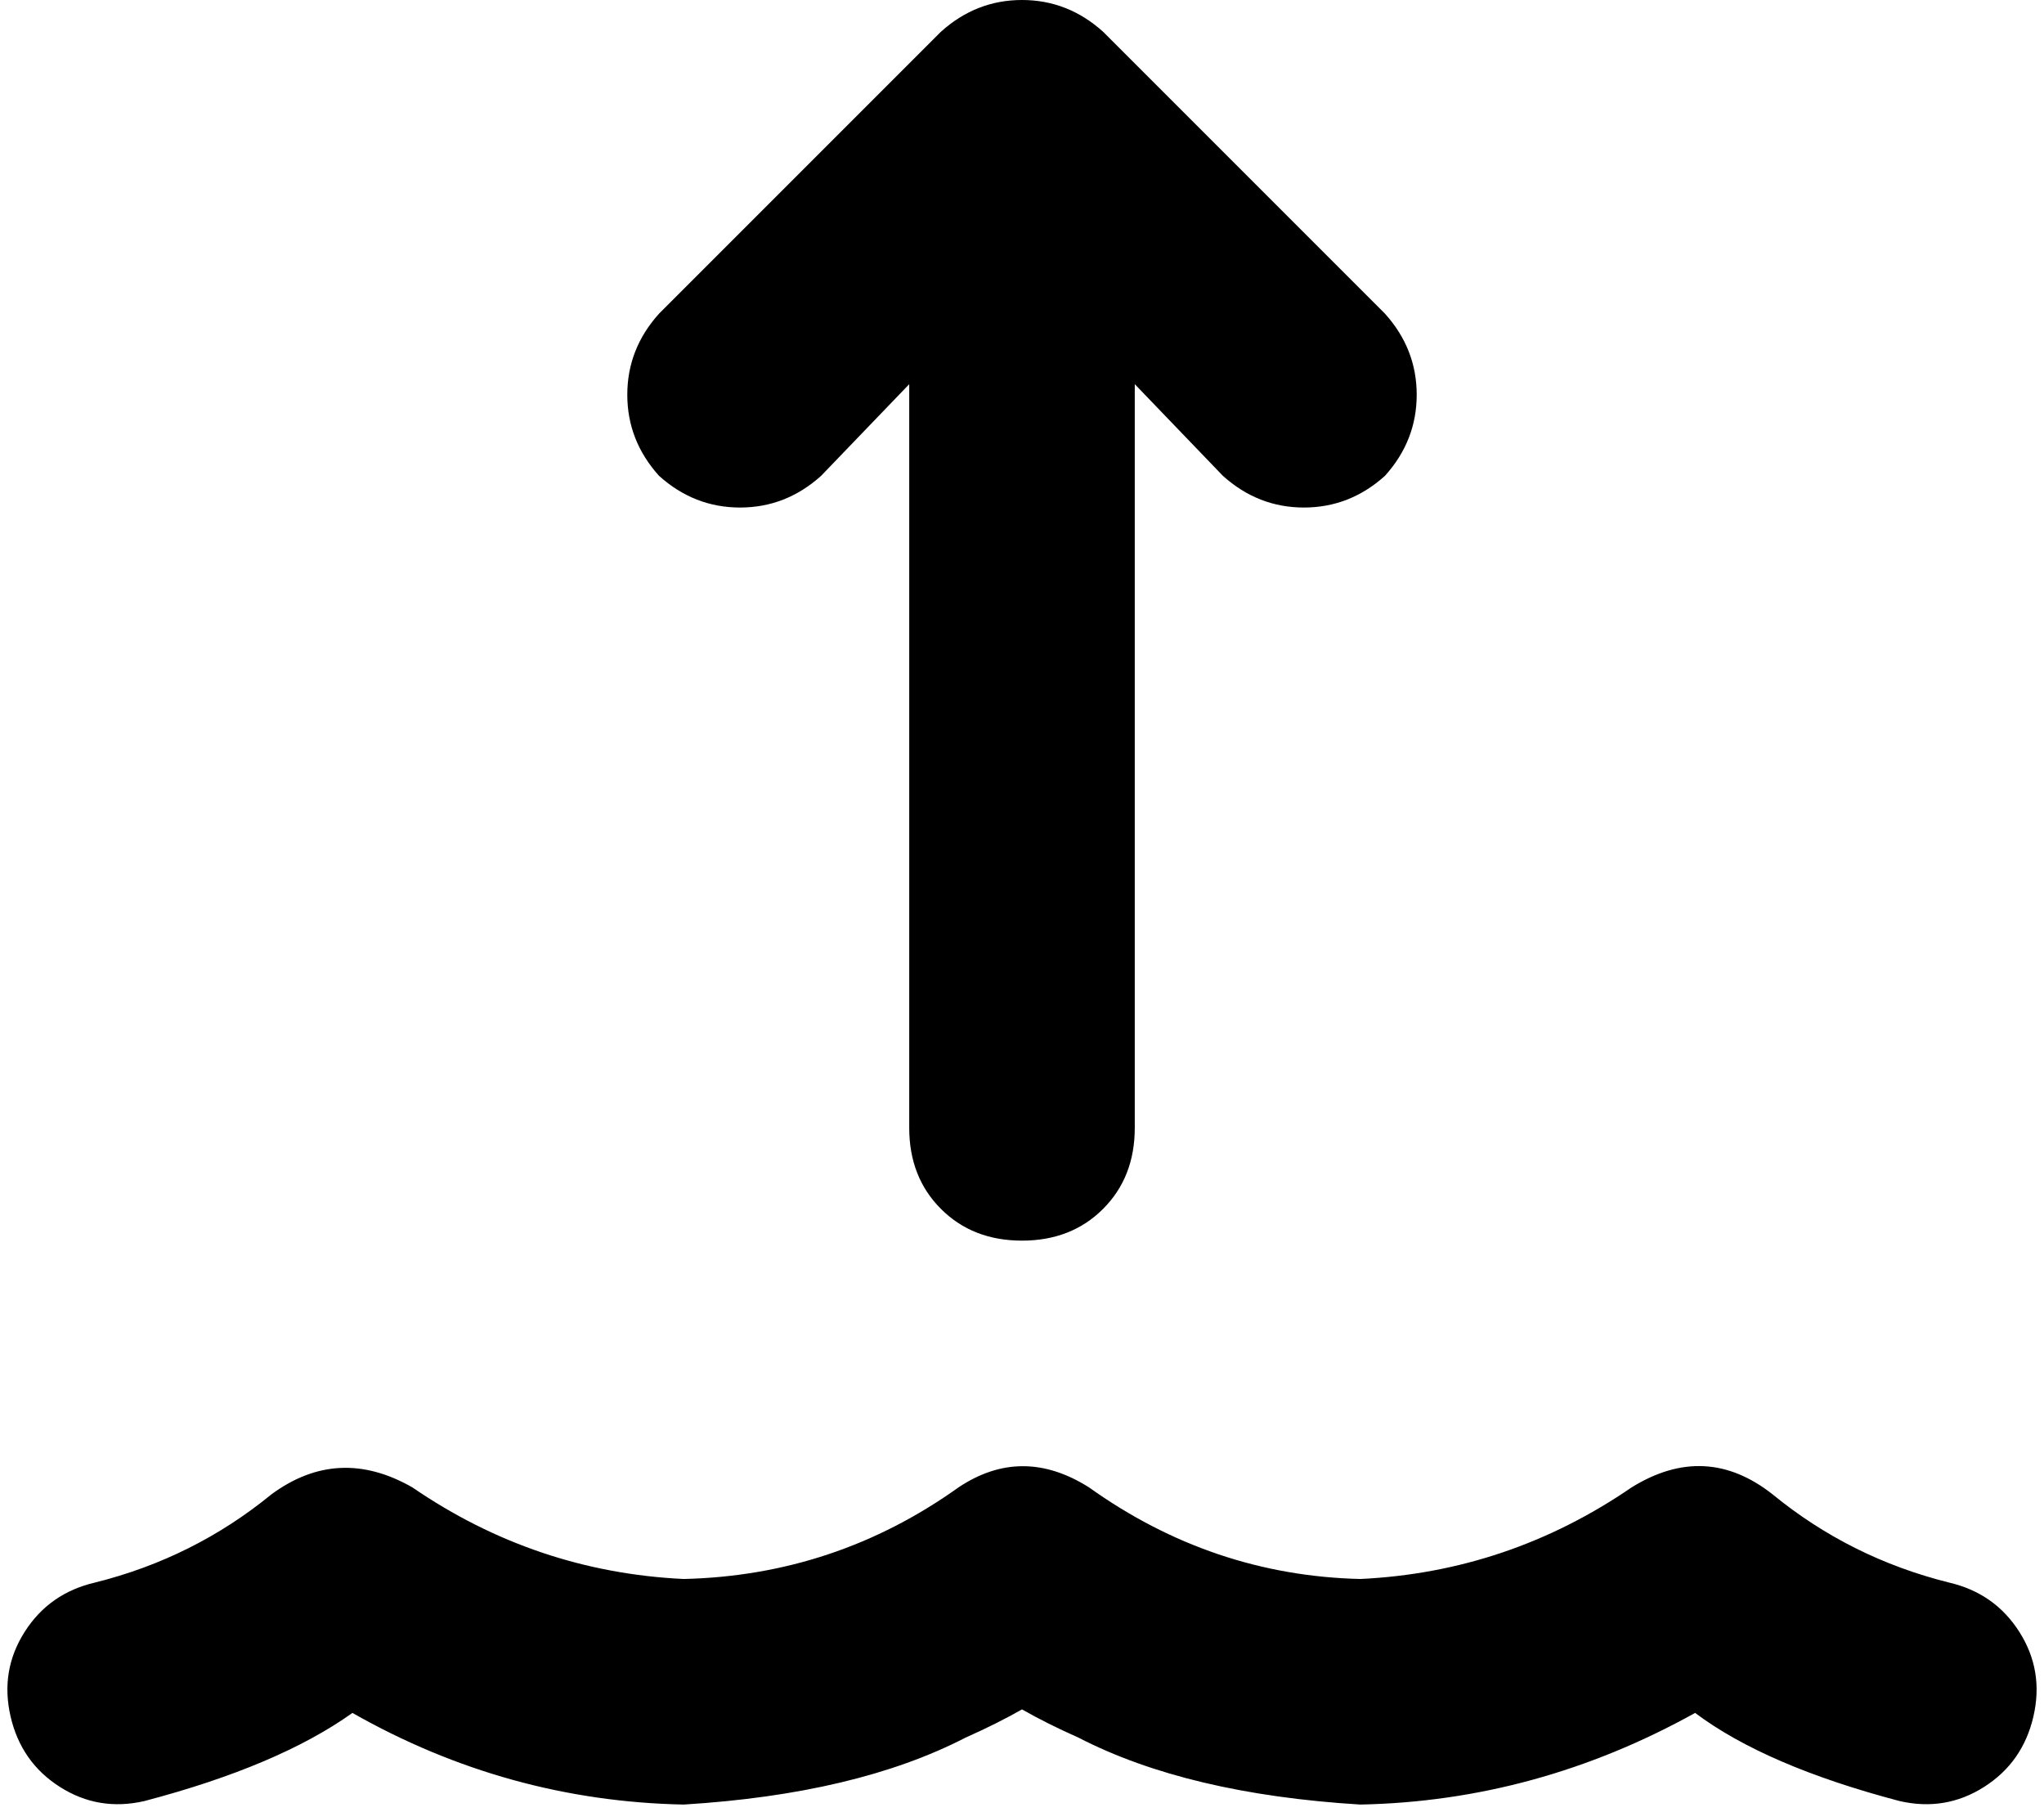<svg xmlns="http://www.w3.org/2000/svg" viewBox="0 0 580 514">
    <path d="M 322 320 Q 322 334 313 343 L 313 343 Q 304 352 290 352 Q 276 352 267 343 Q 258 334 258 320 L 258 109 L 233 135 Q 223 144 210 144 Q 197 144 187 135 Q 178 125 178 112 Q 178 99 187 89 L 267 9 Q 277 0 290 0 Q 303 0 313 9 L 393 89 Q 402 99 402 112 Q 402 125 393 135 Q 383 144 370 144 Q 357 144 347 135 L 322 109 L 322 320 L 322 320 Z M 309 422 Q 344 447 386 448 Q 428 446 463 422 L 463 422 Q 484 409 503 424 Q 525 442 553 449 Q 566 452 573 463 Q 580 474 577 487 Q 574 500 563 507 Q 552 514 539 511 Q 501 501 481 486 Q 436 511 386 512 Q 337 509 306 493 Q 297 489 290 485 Q 283 489 274 493 Q 243 509 194 512 Q 144 511 100 486 Q 79 501 41 511 Q 28 514 17 507 Q 6 500 3 487 Q 0 474 7 463 Q 14 452 27 449 Q 55 442 77 424 Q 96 410 117 422 L 117 422 Q 152 446 194 448 Q 237 447 272 422 Q 290 410 309 422 L 309 422 Z"/>
</svg>
